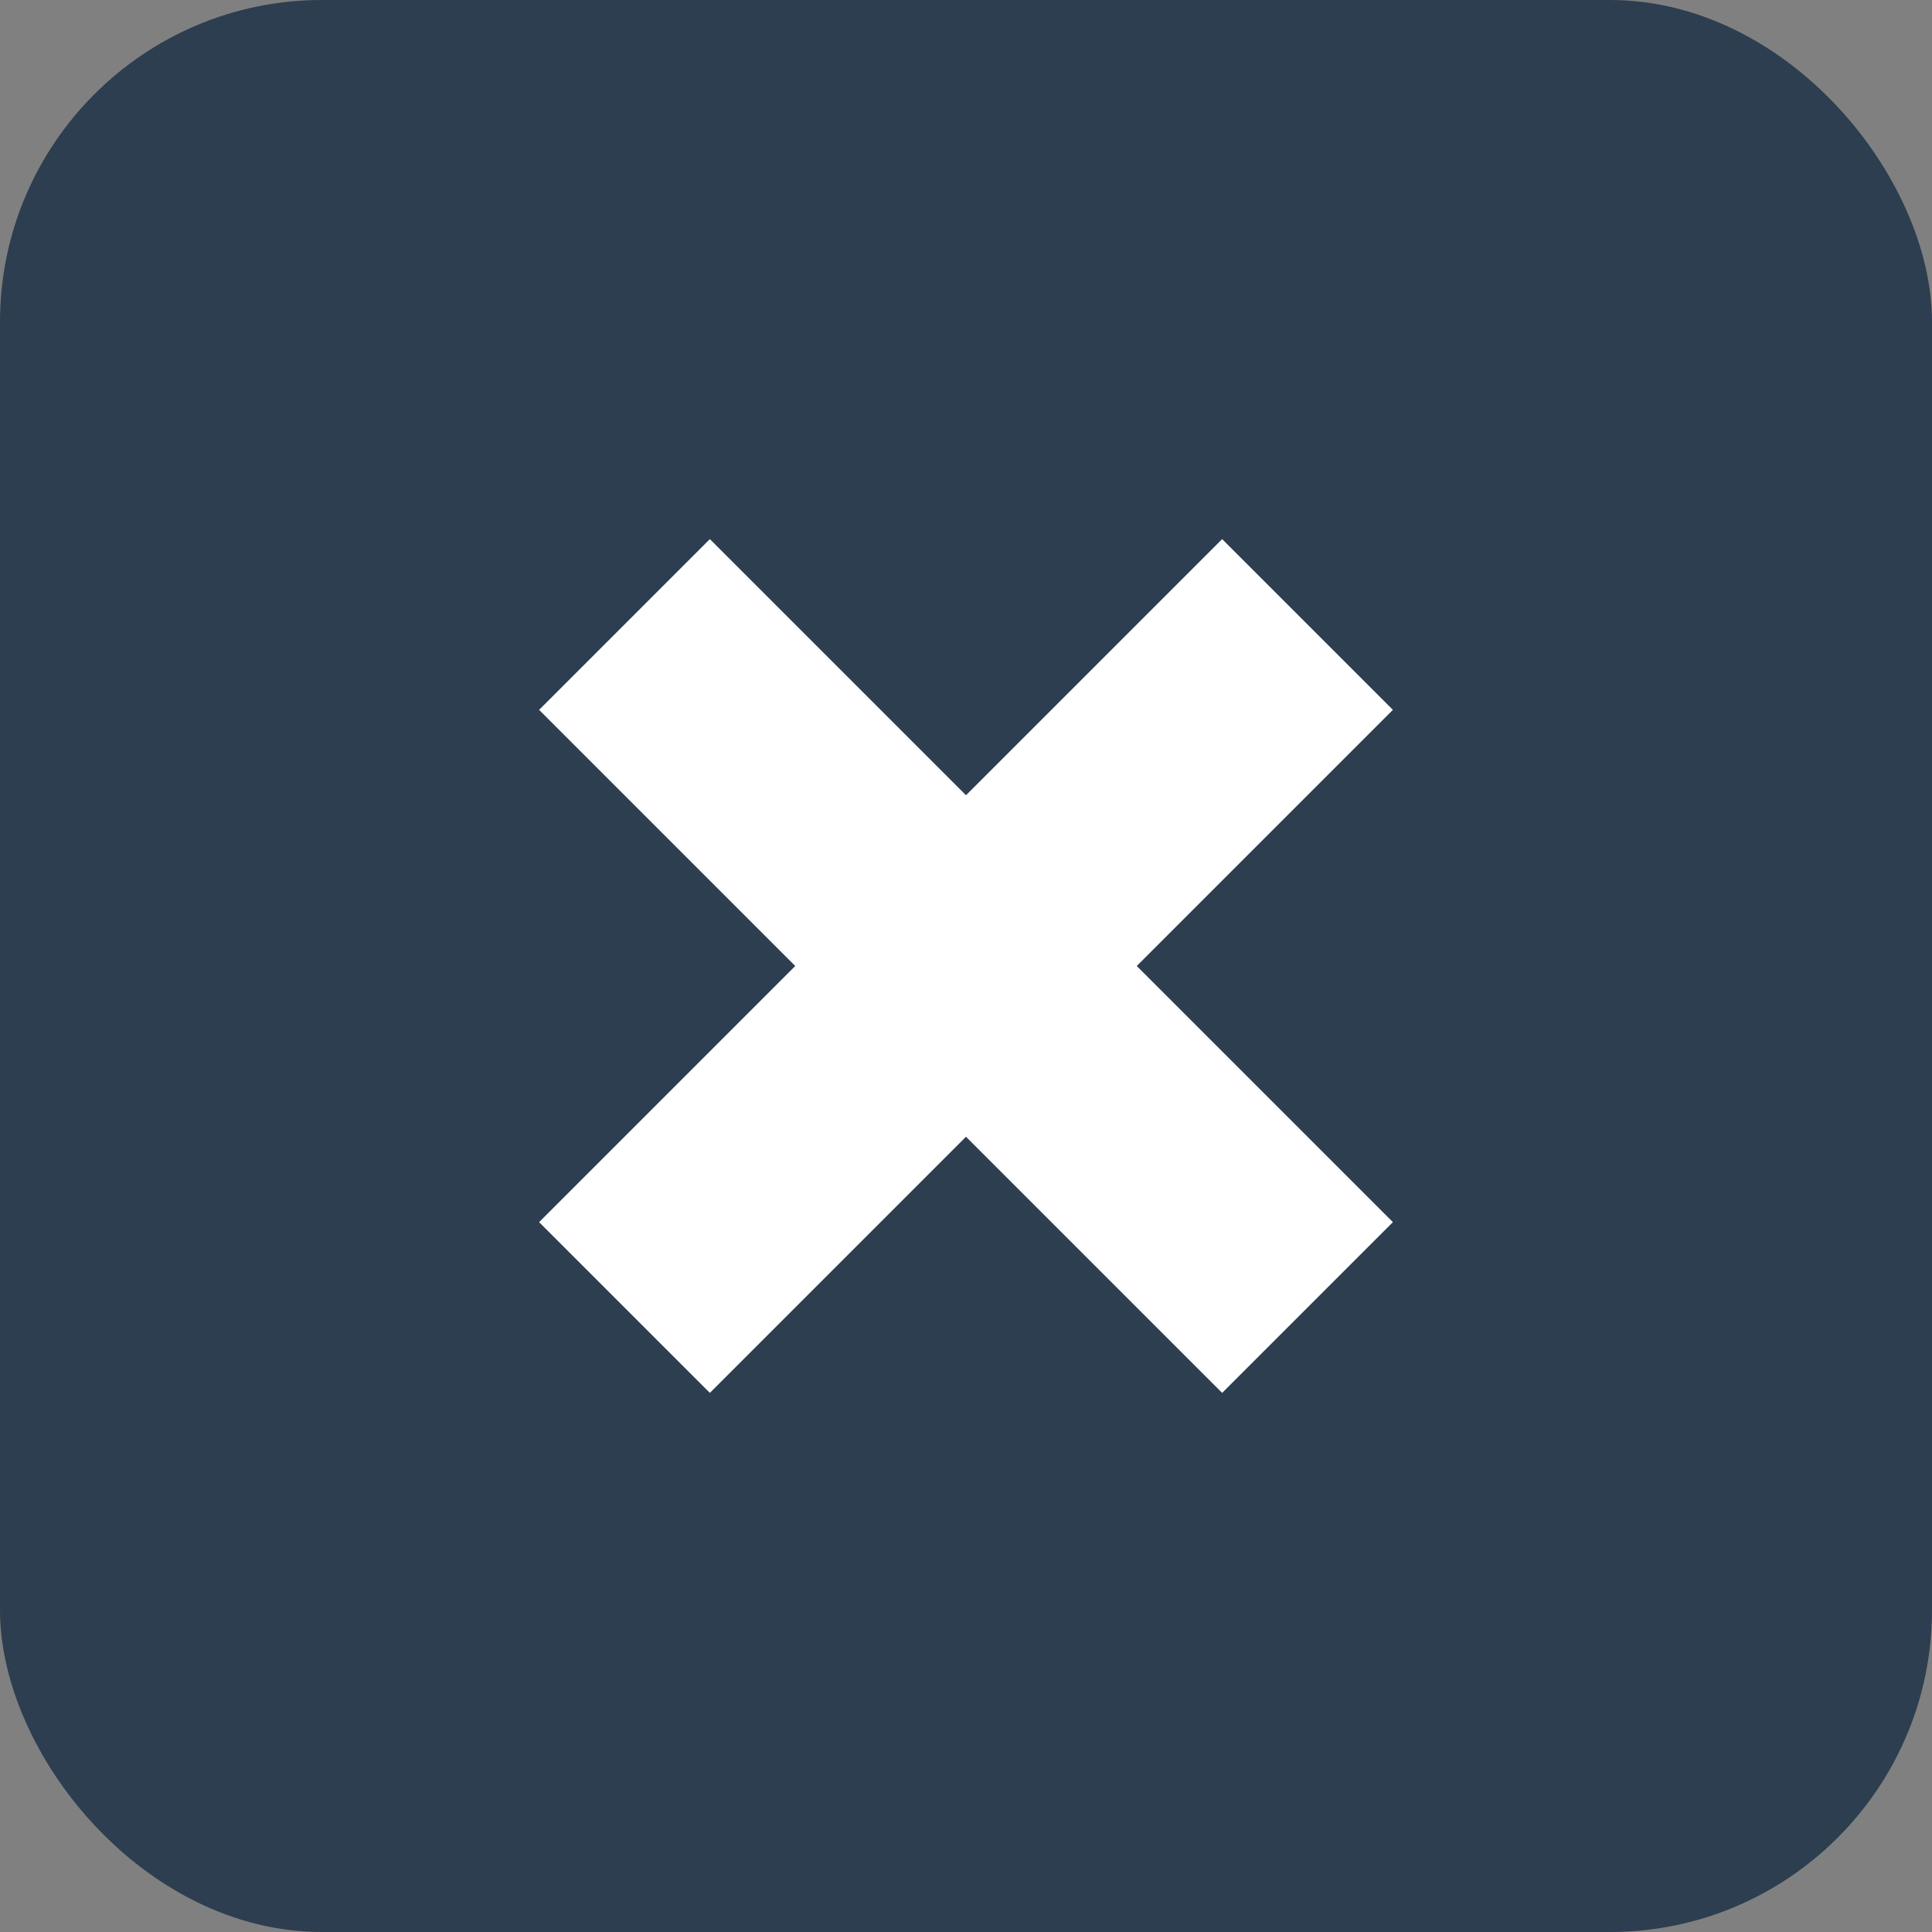<svg width="24" height="24" viewBox="0 0 24 24" fill="none" xmlns="http://www.w3.org/2000/svg">
<rect x="0" y="0" width="24" height="24" fill="#808080" stroke="none"/>
<rect width="24" height="24" rx="4" fill="#2C3E50"/>
<path d="M15.182 6.697L12 9.879L8.818 6.697L6.697 8.818L9.879 12L6.697 15.182L8.818 17.303L12 14.121L15.182 17.303L17.303 15.182L14.121 12L17.303 8.818L15.182 6.697Z" fill="white"/>
</svg>
